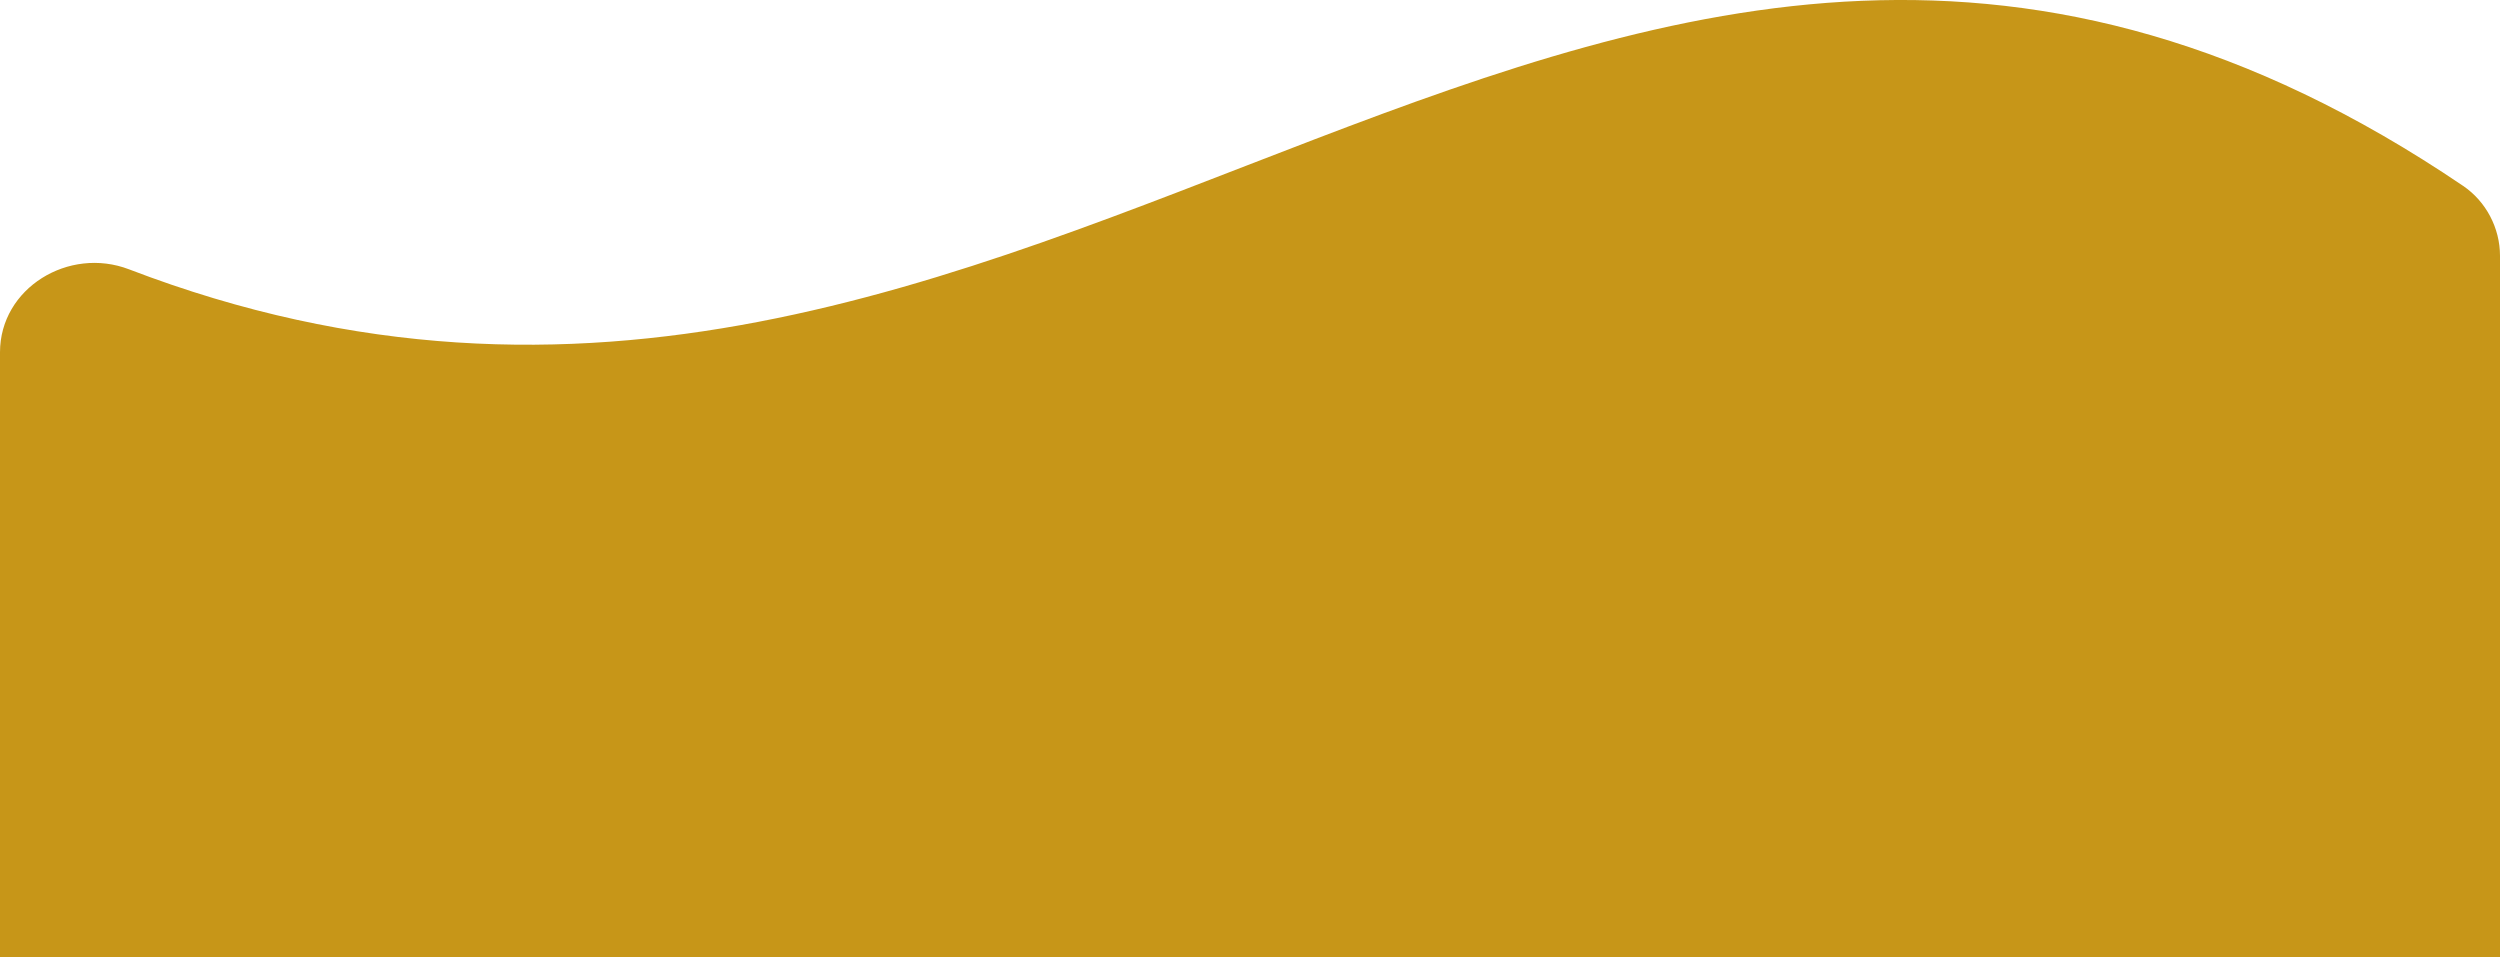 <svg width="47" height="18" viewBox="0 0 47 18" fill="none" xmlns="http://www.w3.org/2000/svg">
<path d="M0 6.624C0 5.414 1.295 4.63 2.425 5.063C19.644 11.662 30.03 -7.534 46.307 3.495C46.738 3.787 47 4.289 47 4.809V45.379C47 46.274 46.274 47 45.379 47H1.621C0.726 47 0 46.274 0 45.379V6.624Z" fill="#C79618"/>
</svg>
